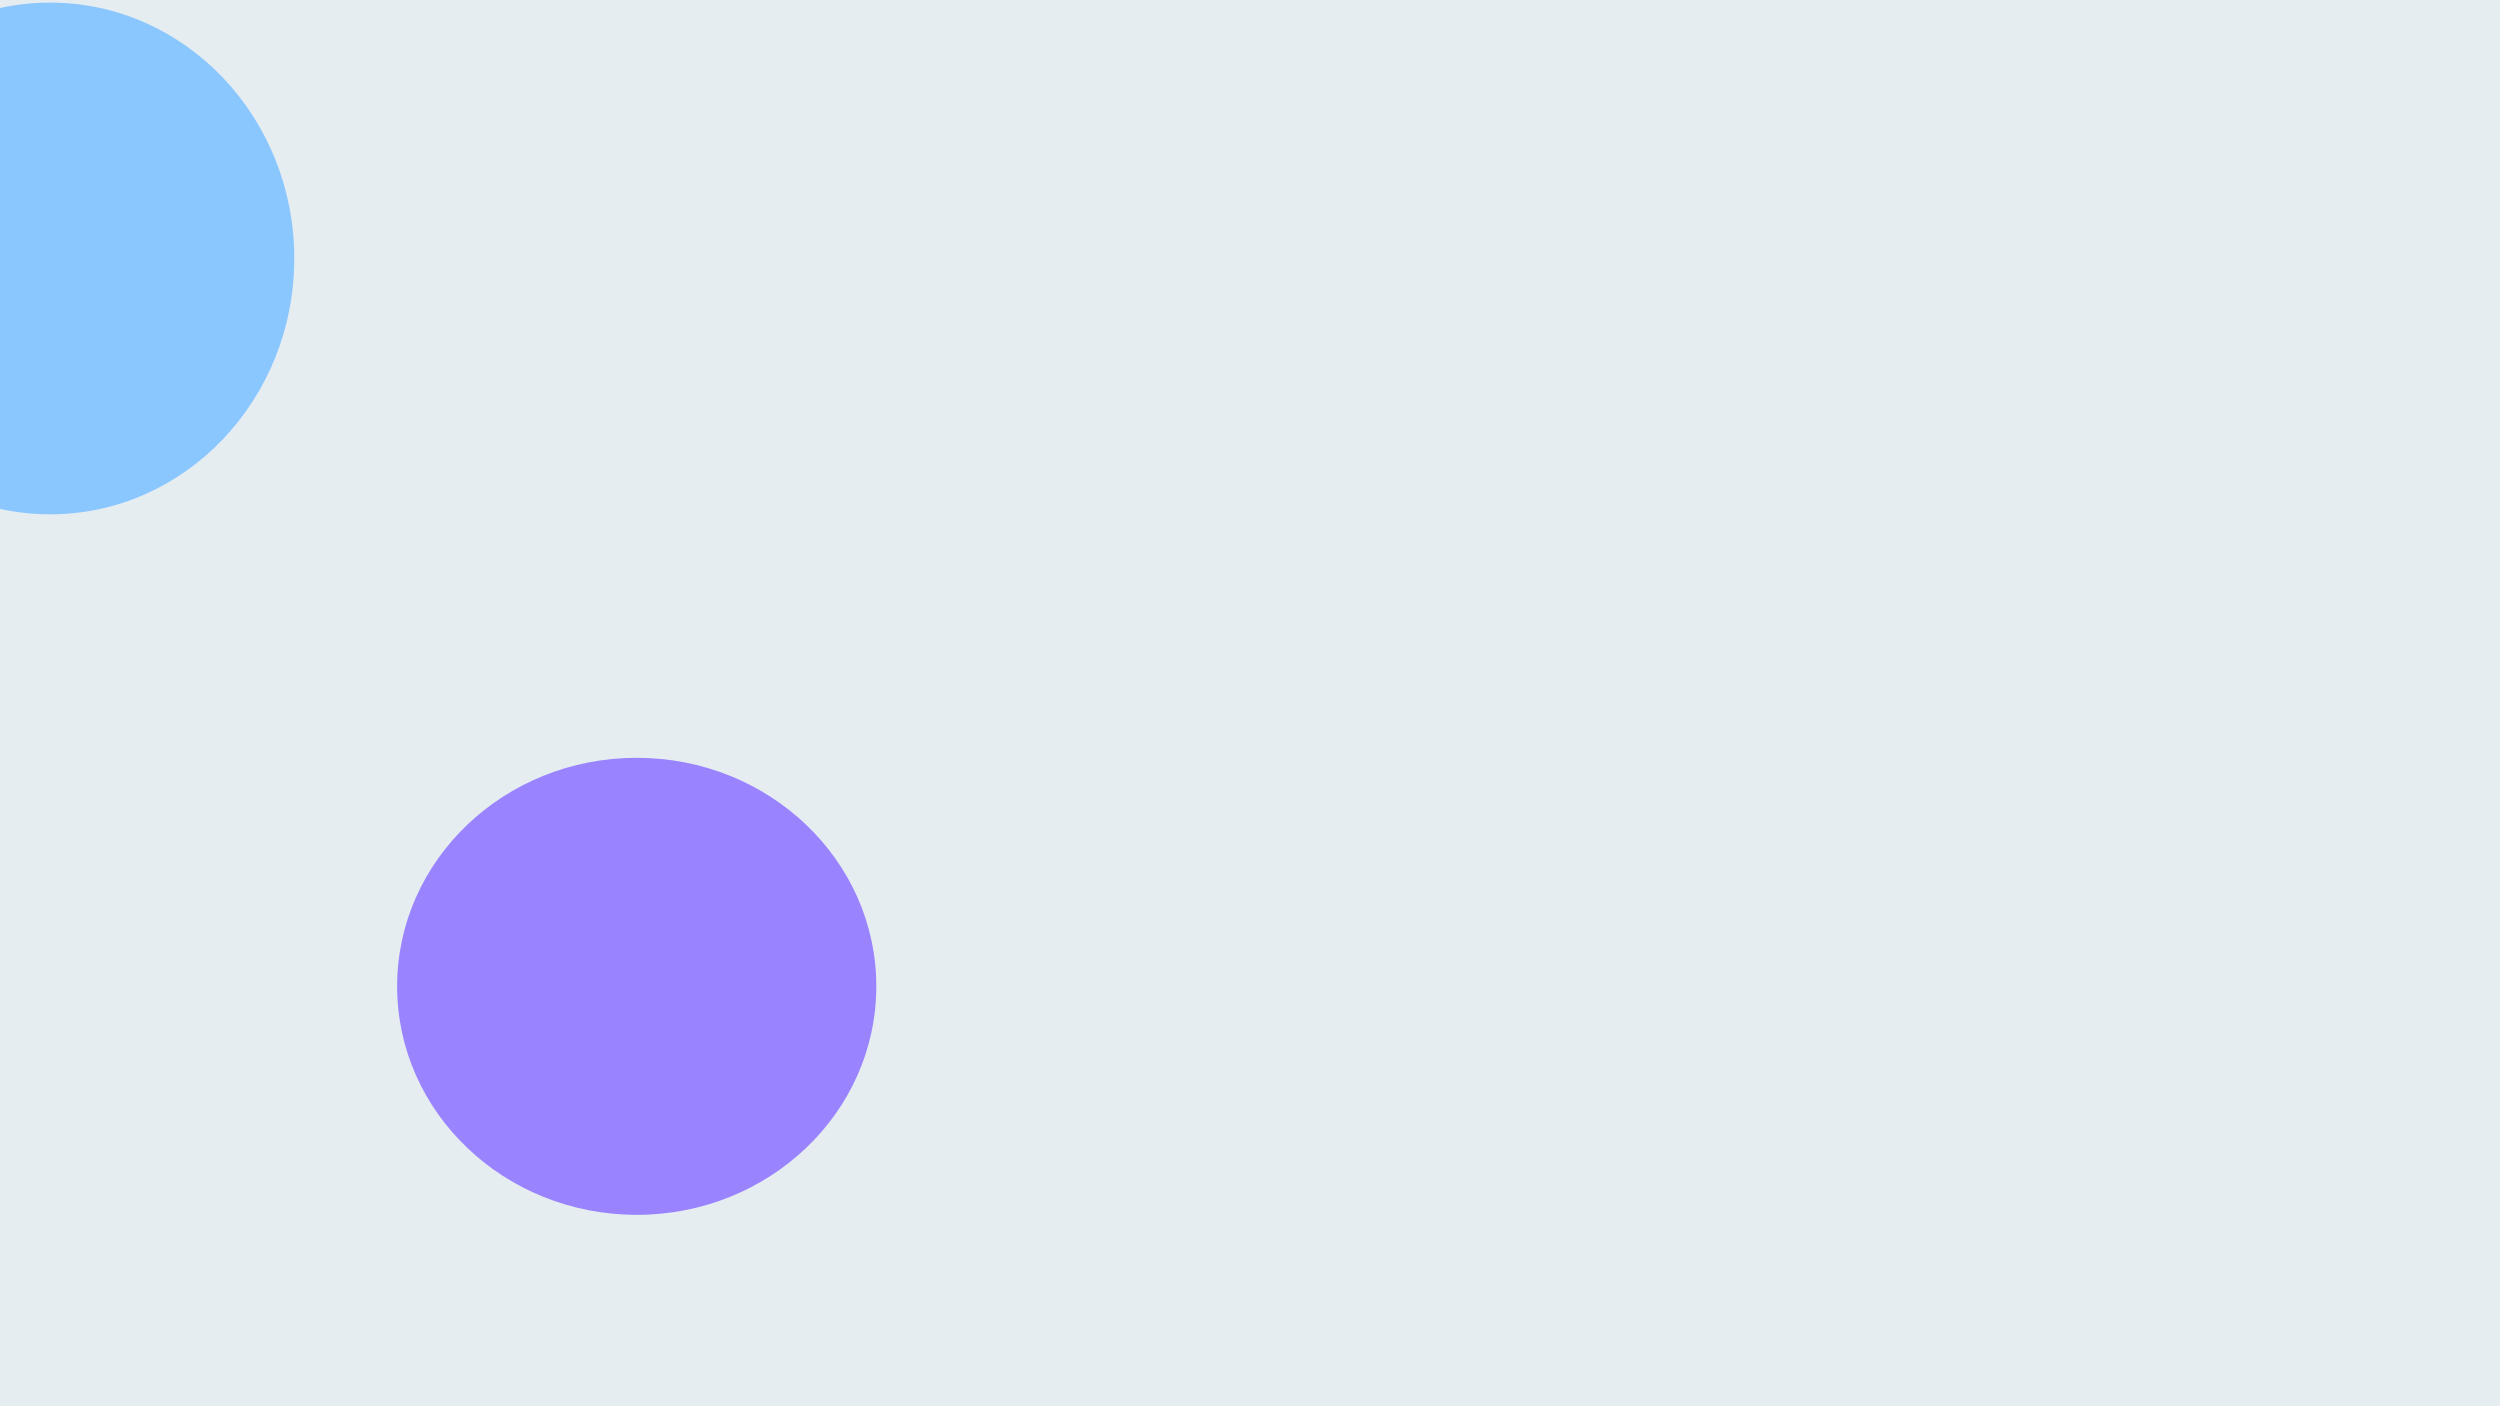 <?xml version="1.0" encoding="utf-8"?>
<svg width="1920px" height="1080px" viewBox="0 0 1920 1080" version="1.1" xmlns:xlink="http://www.w3.org/1999/xlink" xmlns="http://www.w3.org/2000/svg">
  <desc>Created with Lunacy</desc>
  <defs>
    <filter filterUnits="userSpaceOnUse" color-interpolation-filters="sRGB" id="filter_1">
      <feFlood flood-opacity="0" result="BackgroundImageFix" />
      <feColorMatrix in="SourceAlpha" type="matrix" values="0 0 0 0 0 0 0 0 0 0 0 0 0 0 0 0 0 0 127 0" />
      <feOffset dx="-2" dy="-20" />
      <feGaussianBlur stdDeviation="25" />
      <feColorMatrix type="matrix" values="0 0 0 0 0.604 0 0 0 0 0.514 0 0 0 0 1 0 0 0 1 0" />
      <feBlend mode="normal" in2="BackgroundImageFix" result="effect0_dropShadow" />
      <feBlend mode="normal" in="SourceGraphic" in2="effect0_dropShadow" result="shape" />
    </filter>
    <filter filterUnits="userSpaceOnUse" color-interpolation-filters="sRGB" id="filter_2">
      <feFlood flood-opacity="0" result="BackgroundImageFix" />
      <feColorMatrix in="SourceAlpha" type="matrix" values="0 0 0 0 0 0 0 0 0 0 0 0 0 0 0 0 0 0 127 0" />
      <feOffset dx="0" dy="2" />
      <feGaussianBlur stdDeviation="25" />
      <feColorMatrix type="matrix" values="0 0 0 0 0.545 0 0 0 0 0.78 0 0 0 0 1 0 0 0 1 0" />
      <feBlend mode="normal" in2="BackgroundImageFix" result="effect0_dropShadow" />
      <feBlend mode="normal" in="SourceGraphic" in2="effect0_dropShadow" result="shape" />
    </filter>
    <rect width="1920" height="1080" id="artboard_1" />
    <clipPath id="clip_1">
      <use xlink:href="#artboard_1" clip-rule="evenodd" />
    </clipPath>
  </defs>
  <g id="Full-HD" clip-path="url(#clip_1)">
    <use xlink:href="#artboard_1" stroke="none" fill="#E5EDF1" />
    <path d="M0 175.5C0 78.574 82.38 0 184 0C285.62 0 368 78.574 368 175.5C368 272.426 285.62 351 184 351C82.38 351 0 272.426 0 175.5Z" transform="translate(307 602)" id="Ellipse" fill="#9A83FF" fill-rule="evenodd" stroke="none" filter="url(#filter_1)" />
    <path d="M0 196.5C0 87.976 83.947 0 187.5 0C291.053 0 375 87.976 375 196.5C375 305.024 291.053 393 187.5 393C83.947 393 0 305.024 0 196.5Z" transform="translate(-149 0)" id="Ellipse-2" fill="#8BC7FF" fill-rule="evenodd" stroke="none" filter="url(#filter_2)" />
  </g>
</svg>